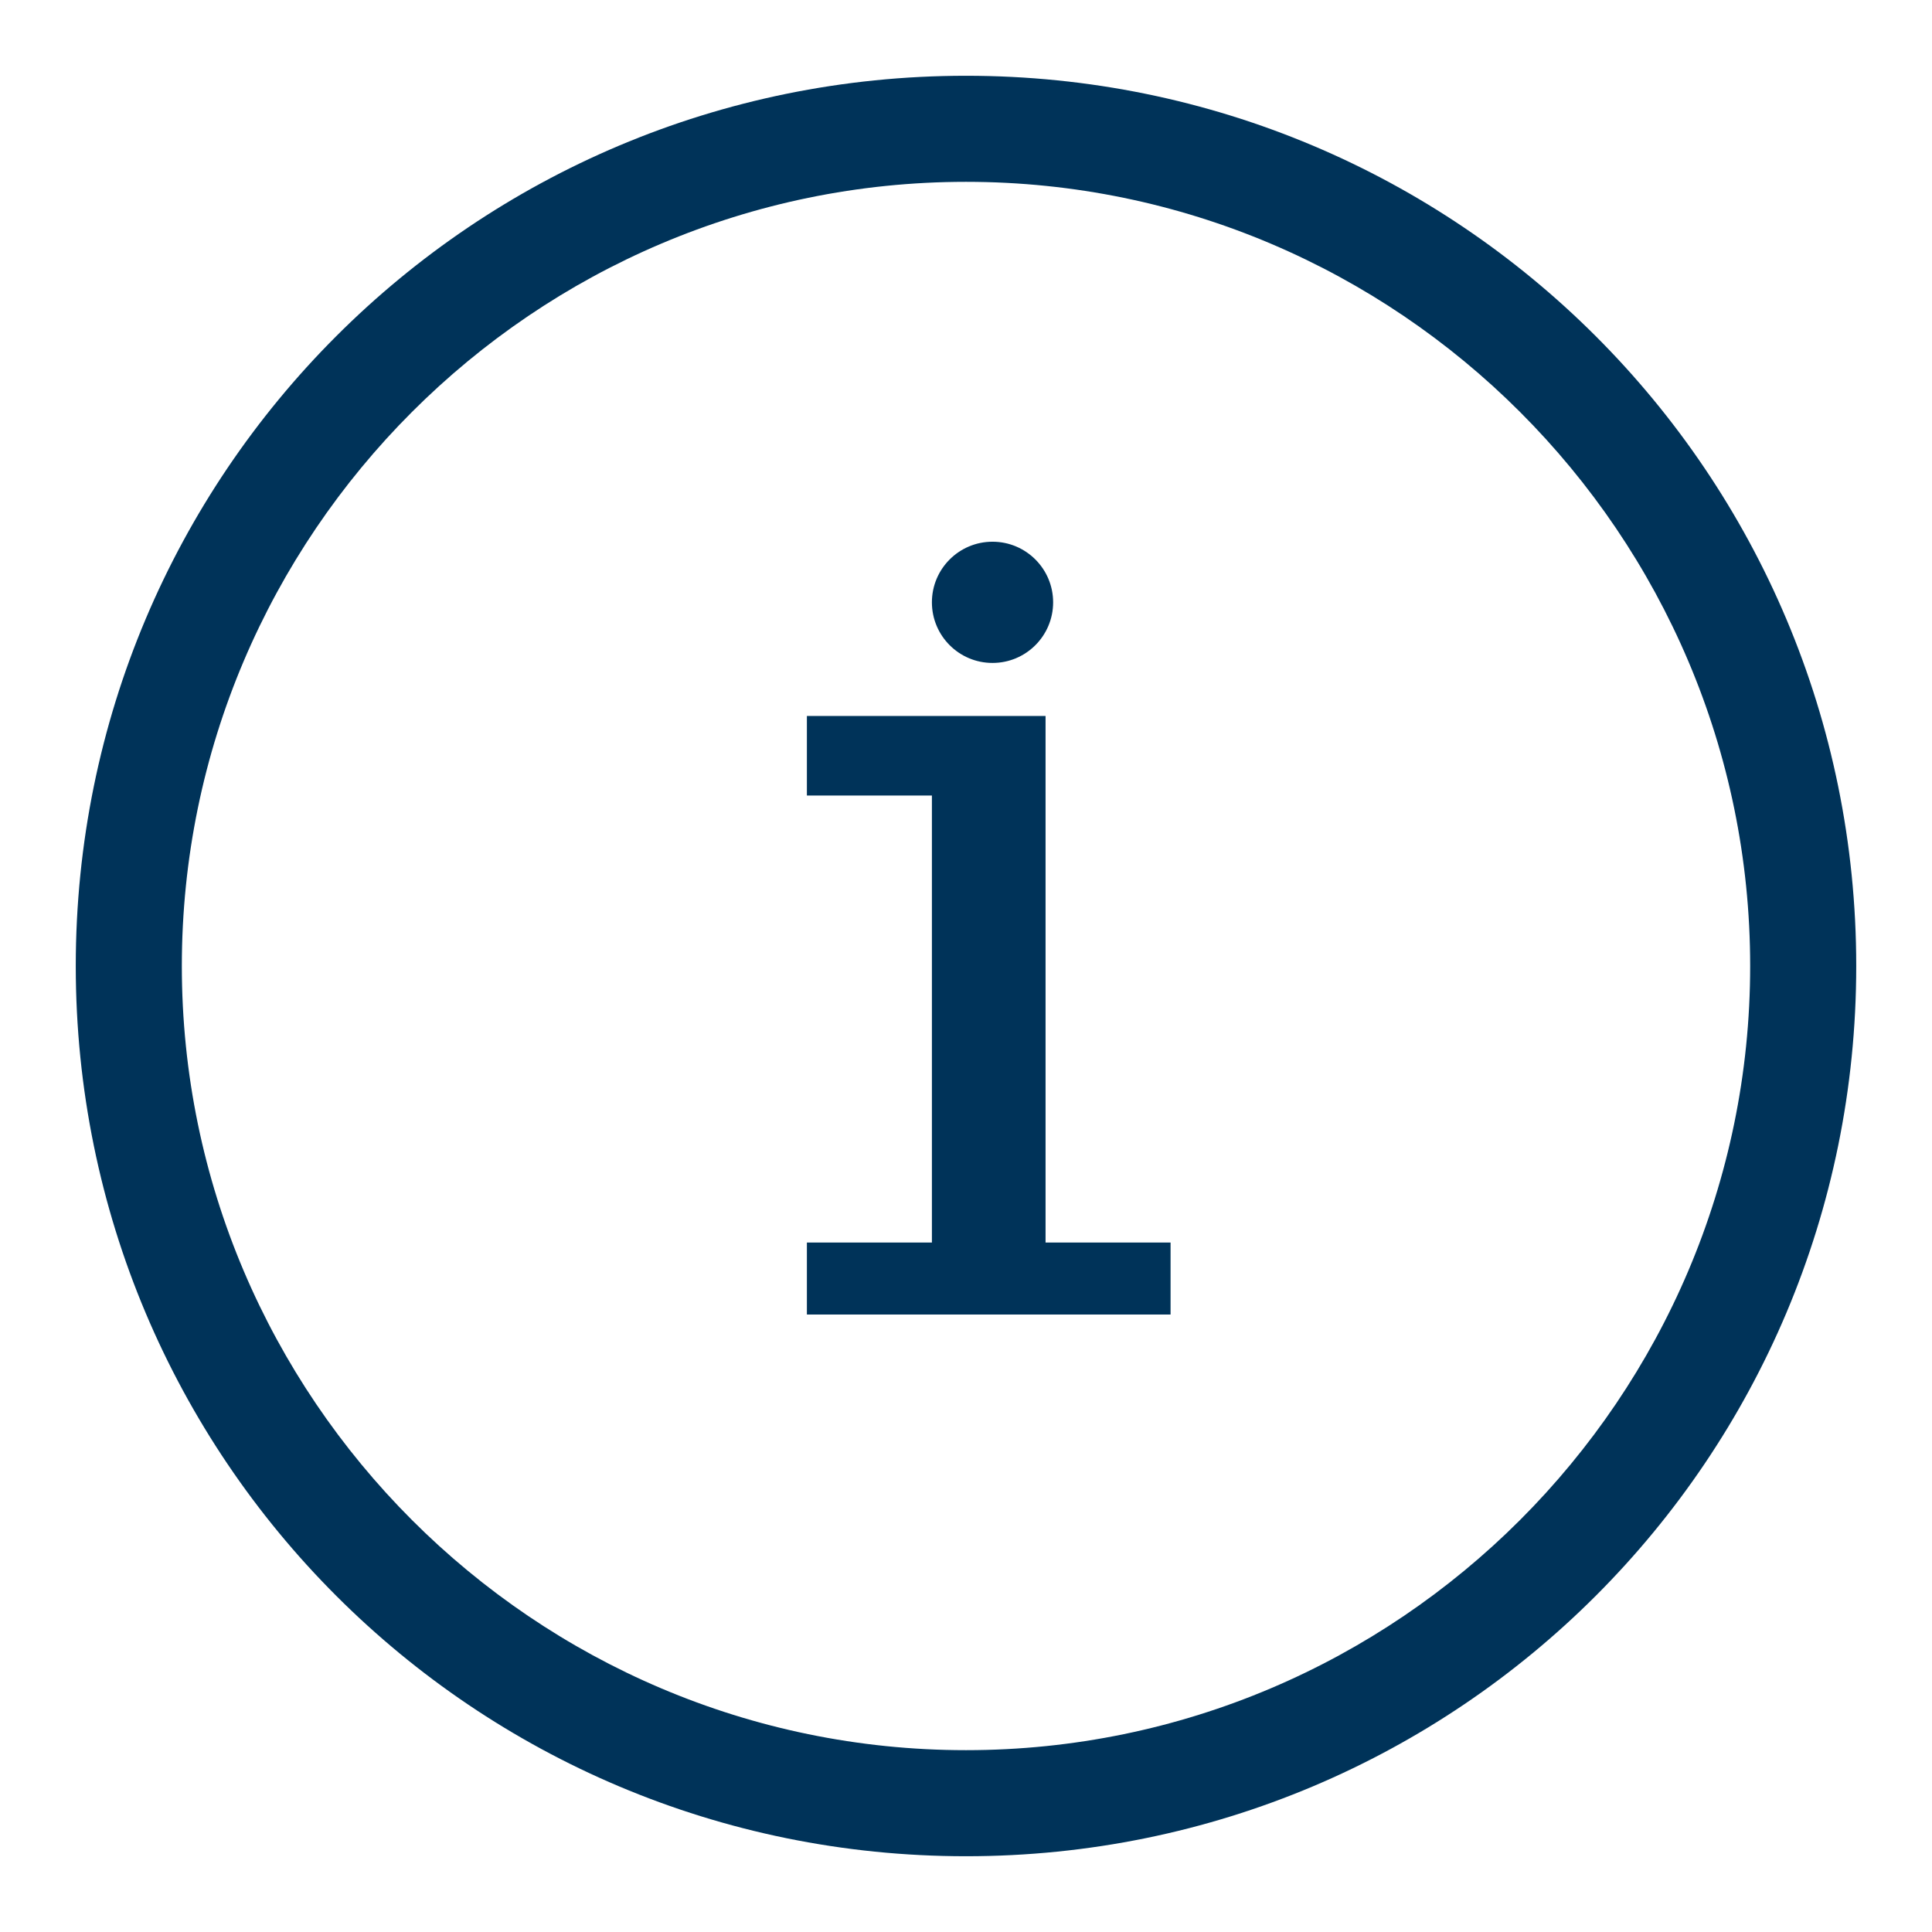 <?xml version="1.0" encoding="utf-8"?>
<!-- Generator: Adobe Illustrator 19.2.0, SVG Export Plug-In . SVG Version: 6.00 Build 0)  -->
<svg version="1.1" id="Layer_1" xmlns="http://www.w3.org/2000/svg" xmlns:xlink="http://www.w3.org/1999/xlink" x="0px" y="0px"
	 viewBox="0 0 51 51" style="enable-background:new 0 0 51 51;" xml:space="preserve">
<style type="text/css">
	.st0{fill:#003359;}
</style>
<title>icon-about-about-52-52-darkblue</title>
<path class="st0" d="M25.5,49C12.5,49,2,38.5,2,25.5S12.5,2,25.5,2C38.5,2,49,12.5,49,25.5C49,38.5,38.5,49,25.5,49z M25.5,4.8
	c-11.4,0-20.7,9.3-20.7,20.7s9.3,20.7,20.7,20.7s20.7-9.3,20.7-20.7c0,0,0,0,0,0C46.2,14.1,36.9,4.8,25.5,4.8z"/>
<circle class="st0" cx="26.2" cy="15.9" r="1.6"/>
<polygon class="st0" points="30.9,34.7 27.6,34.7 24.6,34.7 21.3,34.7 21.3,34.7 21.3,33 21.3,32.8 24.6,32.8 24.6,21 21.3,21 
	21.3,20.6 21.3,19.2 21.3,18.9 24.6,18.9 27.6,18.9 27.6,32.8 30.9,32.8 30.9,33 30.9,33 "/>
</svg>
